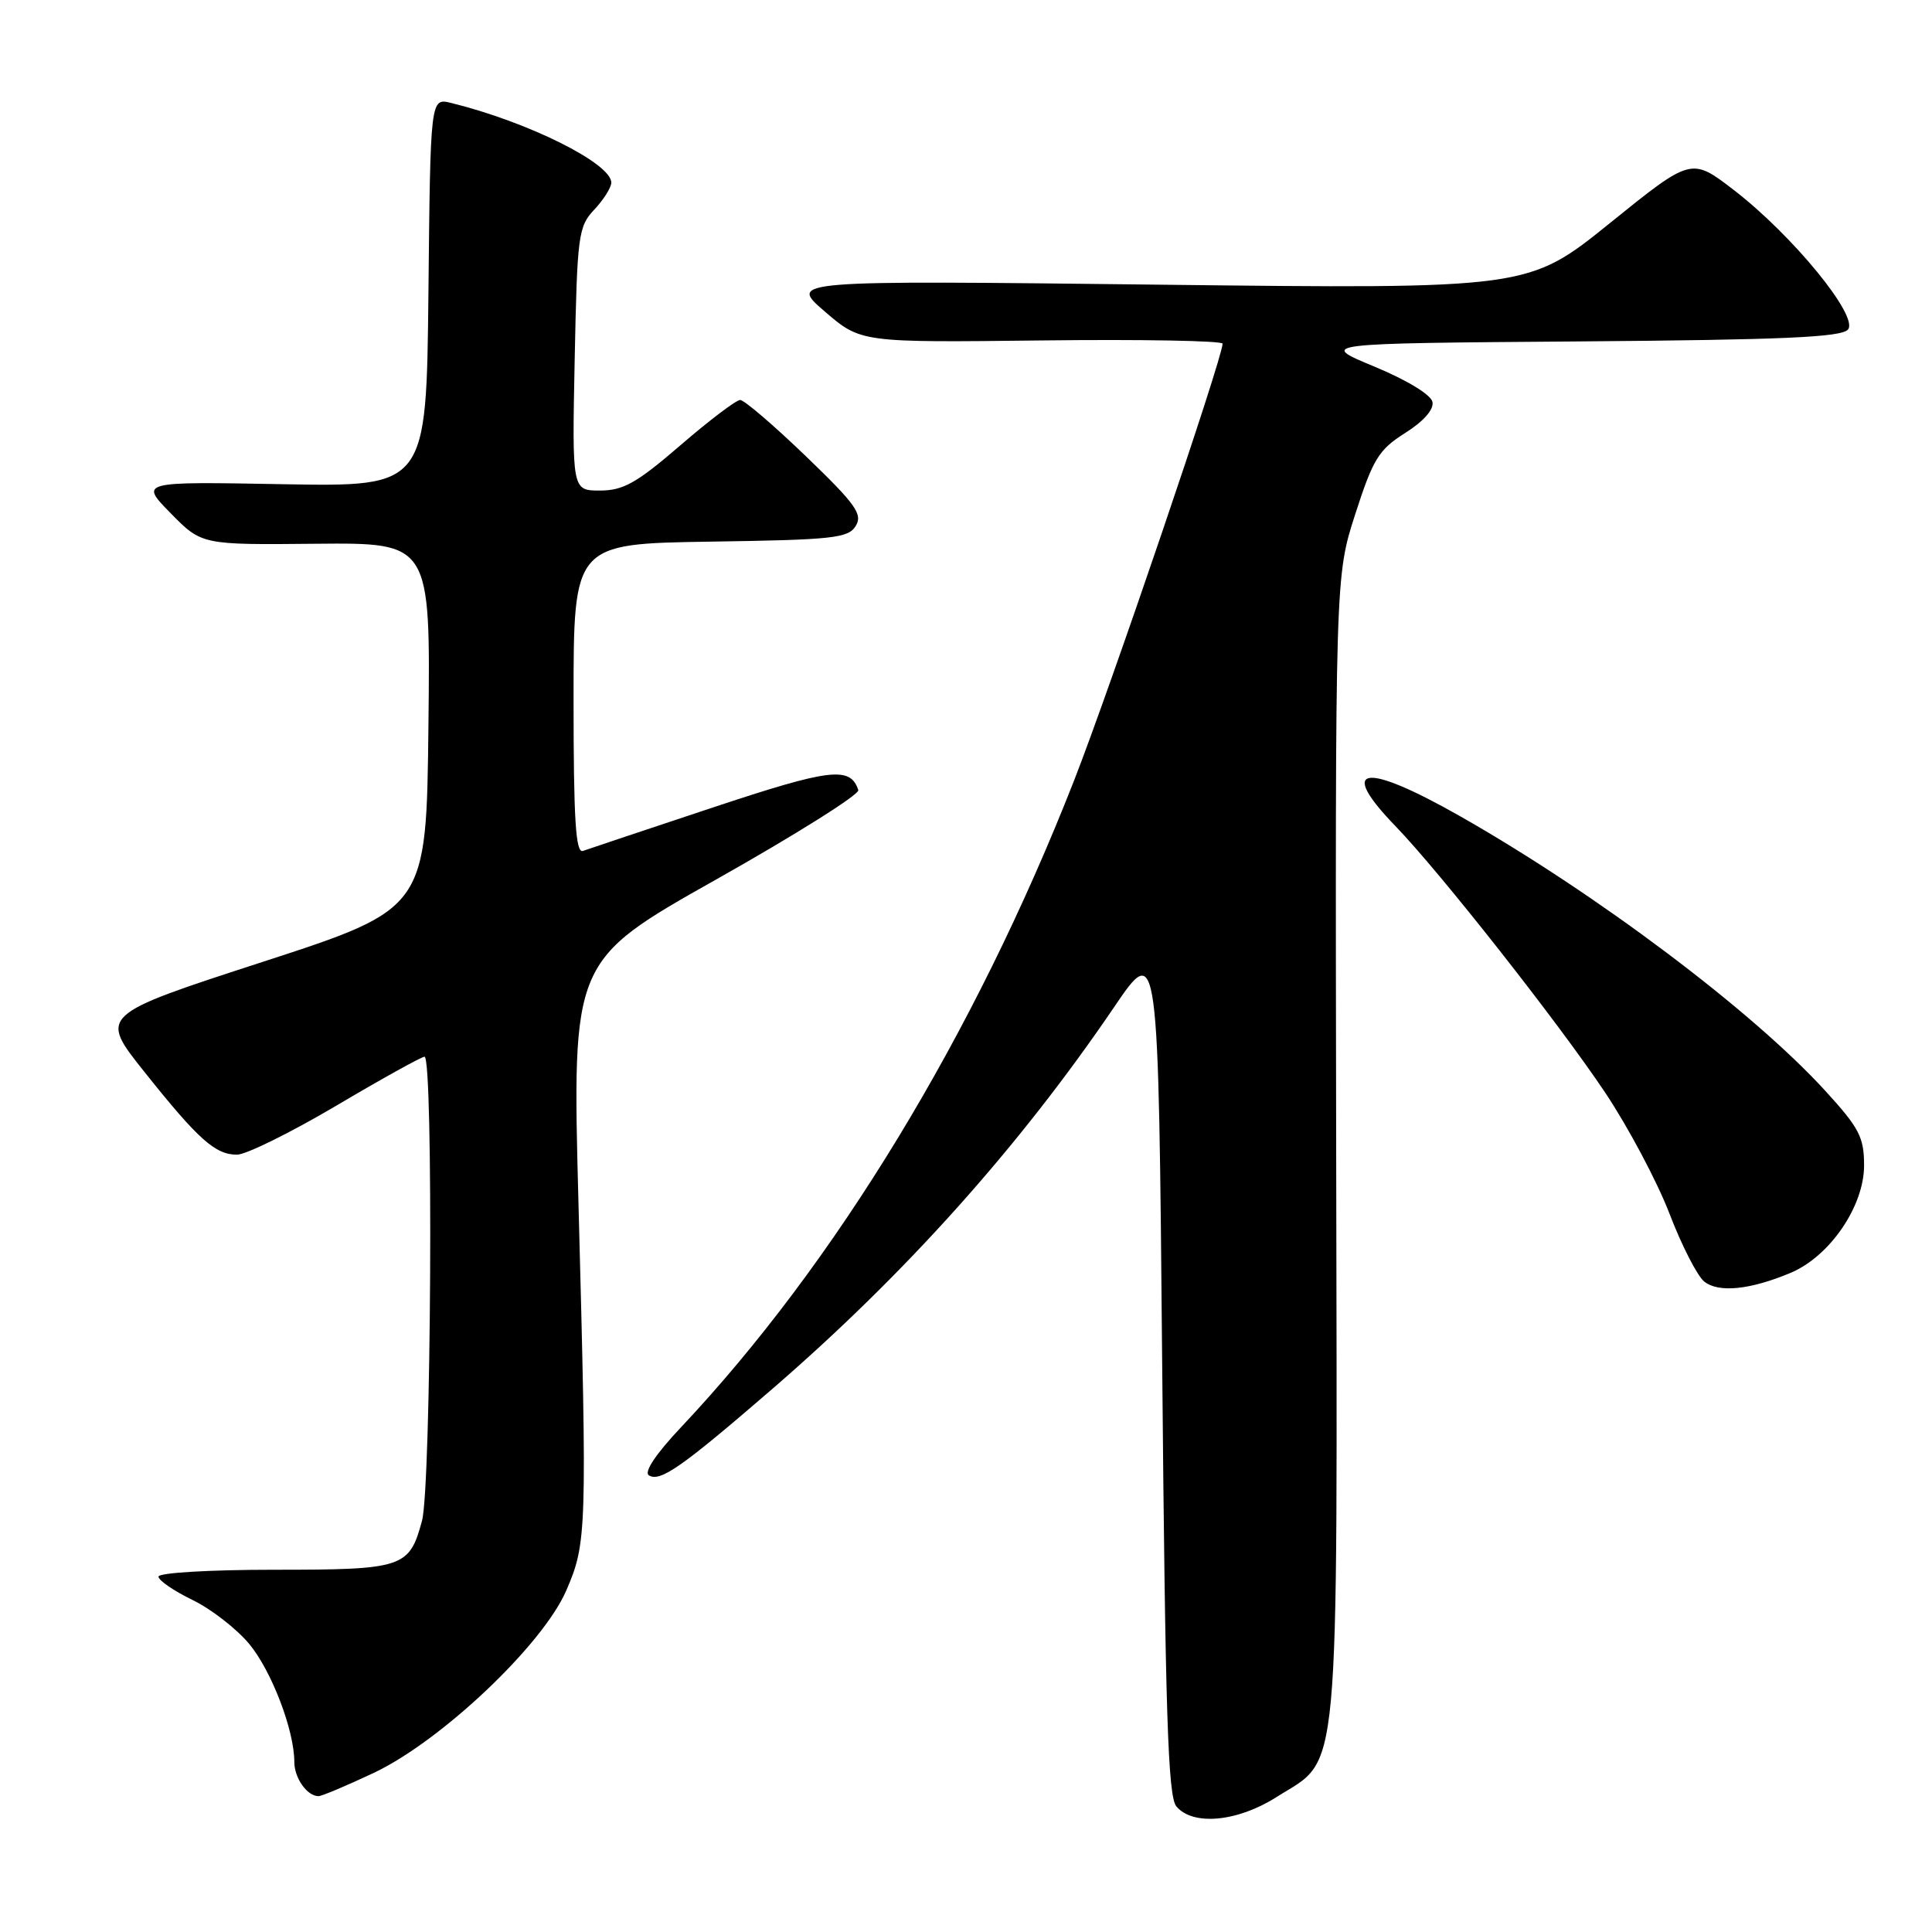 <?xml version="1.0" encoding="UTF-8" standalone="no"?>
<!DOCTYPE svg PUBLIC "-//W3C//DTD SVG 1.1//EN" "http://www.w3.org/Graphics/SVG/1.1/DTD/svg11.dtd" >
<svg xmlns="http://www.w3.org/2000/svg" xmlns:xlink="http://www.w3.org/1999/xlink" version="1.1" viewBox="0 0 256 256">
 <g >
 <path fill="currentColor"
d=" M 169.13 238.13 C 177.68 232.71 177.20 237.95 177.05 152.09 C 176.92 76.37 176.92 76.37 179.58 68.12 C 181.94 60.80 182.69 59.59 186.18 57.38 C 188.61 55.85 190.01 54.27 189.81 53.27 C 189.63 52.31 186.44 50.37 182.10 48.57 C 174.70 45.50 174.70 45.50 209.24 45.24 C 236.32 45.03 244.01 44.69 244.87 43.66 C 246.32 41.91 237.51 31.16 229.73 25.17 C 224.11 20.85 224.11 20.85 213.31 29.57 C 202.50 38.29 202.50 38.29 153.50 37.72 C 104.50 37.15 104.50 37.15 109.28 41.27 C 114.07 45.39 114.07 45.39 138.03 45.11 C 151.22 44.95 162.00 45.15 162.00 45.54 C 162.00 47.42 147.12 91.18 142.29 103.50 C 129.11 137.11 110.67 167.44 90.21 189.15 C 86.90 192.66 85.30 195.07 85.98 195.49 C 87.48 196.41 90.31 194.43 102.29 184.08 C 119.95 168.82 135.06 151.94 147.59 133.50 C 153.50 124.79 153.50 124.79 154.00 181.24 C 154.41 227.06 154.76 238.01 155.87 239.35 C 158.04 241.96 163.95 241.42 169.13 238.13 Z  M 49.52 234.92 C 58.47 230.69 71.90 217.97 75.03 210.76 C 77.76 204.47 77.80 202.97 76.65 159.39 C 75.80 127.29 75.80 127.29 94.94 116.51 C 105.46 110.58 113.92 105.26 113.73 104.69 C 112.67 101.50 110.04 101.82 94.42 107.01 C 85.66 109.92 77.94 112.50 77.25 112.75 C 76.28 113.11 76.00 108.68 76.00 92.63 C 76.00 72.05 76.00 72.05 94.14 71.77 C 110.40 71.53 112.40 71.31 113.39 69.69 C 114.34 68.14 113.40 66.82 106.77 60.44 C 102.52 56.35 98.61 53.00 98.08 53.00 C 97.55 53.00 93.98 55.70 90.16 59.00 C 84.36 64.00 82.59 65.00 79.50 65.00 C 75.80 65.00 75.80 65.00 76.15 47.58 C 76.48 31.14 76.63 30.02 78.75 27.77 C 79.99 26.45 81.00 24.84 81.00 24.20 C 81.00 21.64 69.92 16.13 59.77 13.64 C 57.03 12.97 57.03 12.97 56.77 38.74 C 56.50 64.50 56.50 64.50 37.50 64.16 C 18.50 63.81 18.50 63.81 22.61 68.00 C 26.73 72.20 26.73 72.20 41.88 72.05 C 57.04 71.91 57.04 71.91 56.77 96.16 C 56.50 120.40 56.50 120.40 34.82 127.45 C 13.13 134.50 13.13 134.50 19.11 142.00 C 26.27 150.99 28.52 153.00 31.40 153.00 C 32.60 153.00 38.51 150.08 44.54 146.52 C 50.57 142.95 55.84 140.03 56.25 140.02 C 57.45 139.99 57.14 196.95 55.92 201.50 C 54.24 207.74 53.46 208.00 36.31 208.00 C 27.77 208.00 21.00 208.40 21.00 208.91 C 21.00 209.41 23.03 210.80 25.50 212.00 C 27.98 213.20 31.36 215.83 33.03 217.84 C 36.00 221.43 39.00 229.29 39.00 233.48 C 39.00 235.60 40.70 238.00 42.20 238.00 C 42.64 238.00 45.93 236.61 49.52 234.92 Z  M 237.24 168.67 C 242.44 166.50 247.00 159.85 247.00 154.43 C 247.00 150.69 246.37 149.47 241.86 144.54 C 232.18 133.94 211.51 118.40 193.45 108.14 C 180.70 100.90 177.16 101.45 184.90 109.46 C 190.87 115.64 206.51 135.52 212.71 144.80 C 215.76 149.37 219.58 156.57 221.21 160.80 C 222.83 165.04 224.91 169.09 225.83 169.82 C 227.73 171.33 231.89 170.91 237.24 168.67 Z "/>
</g>
</svg>